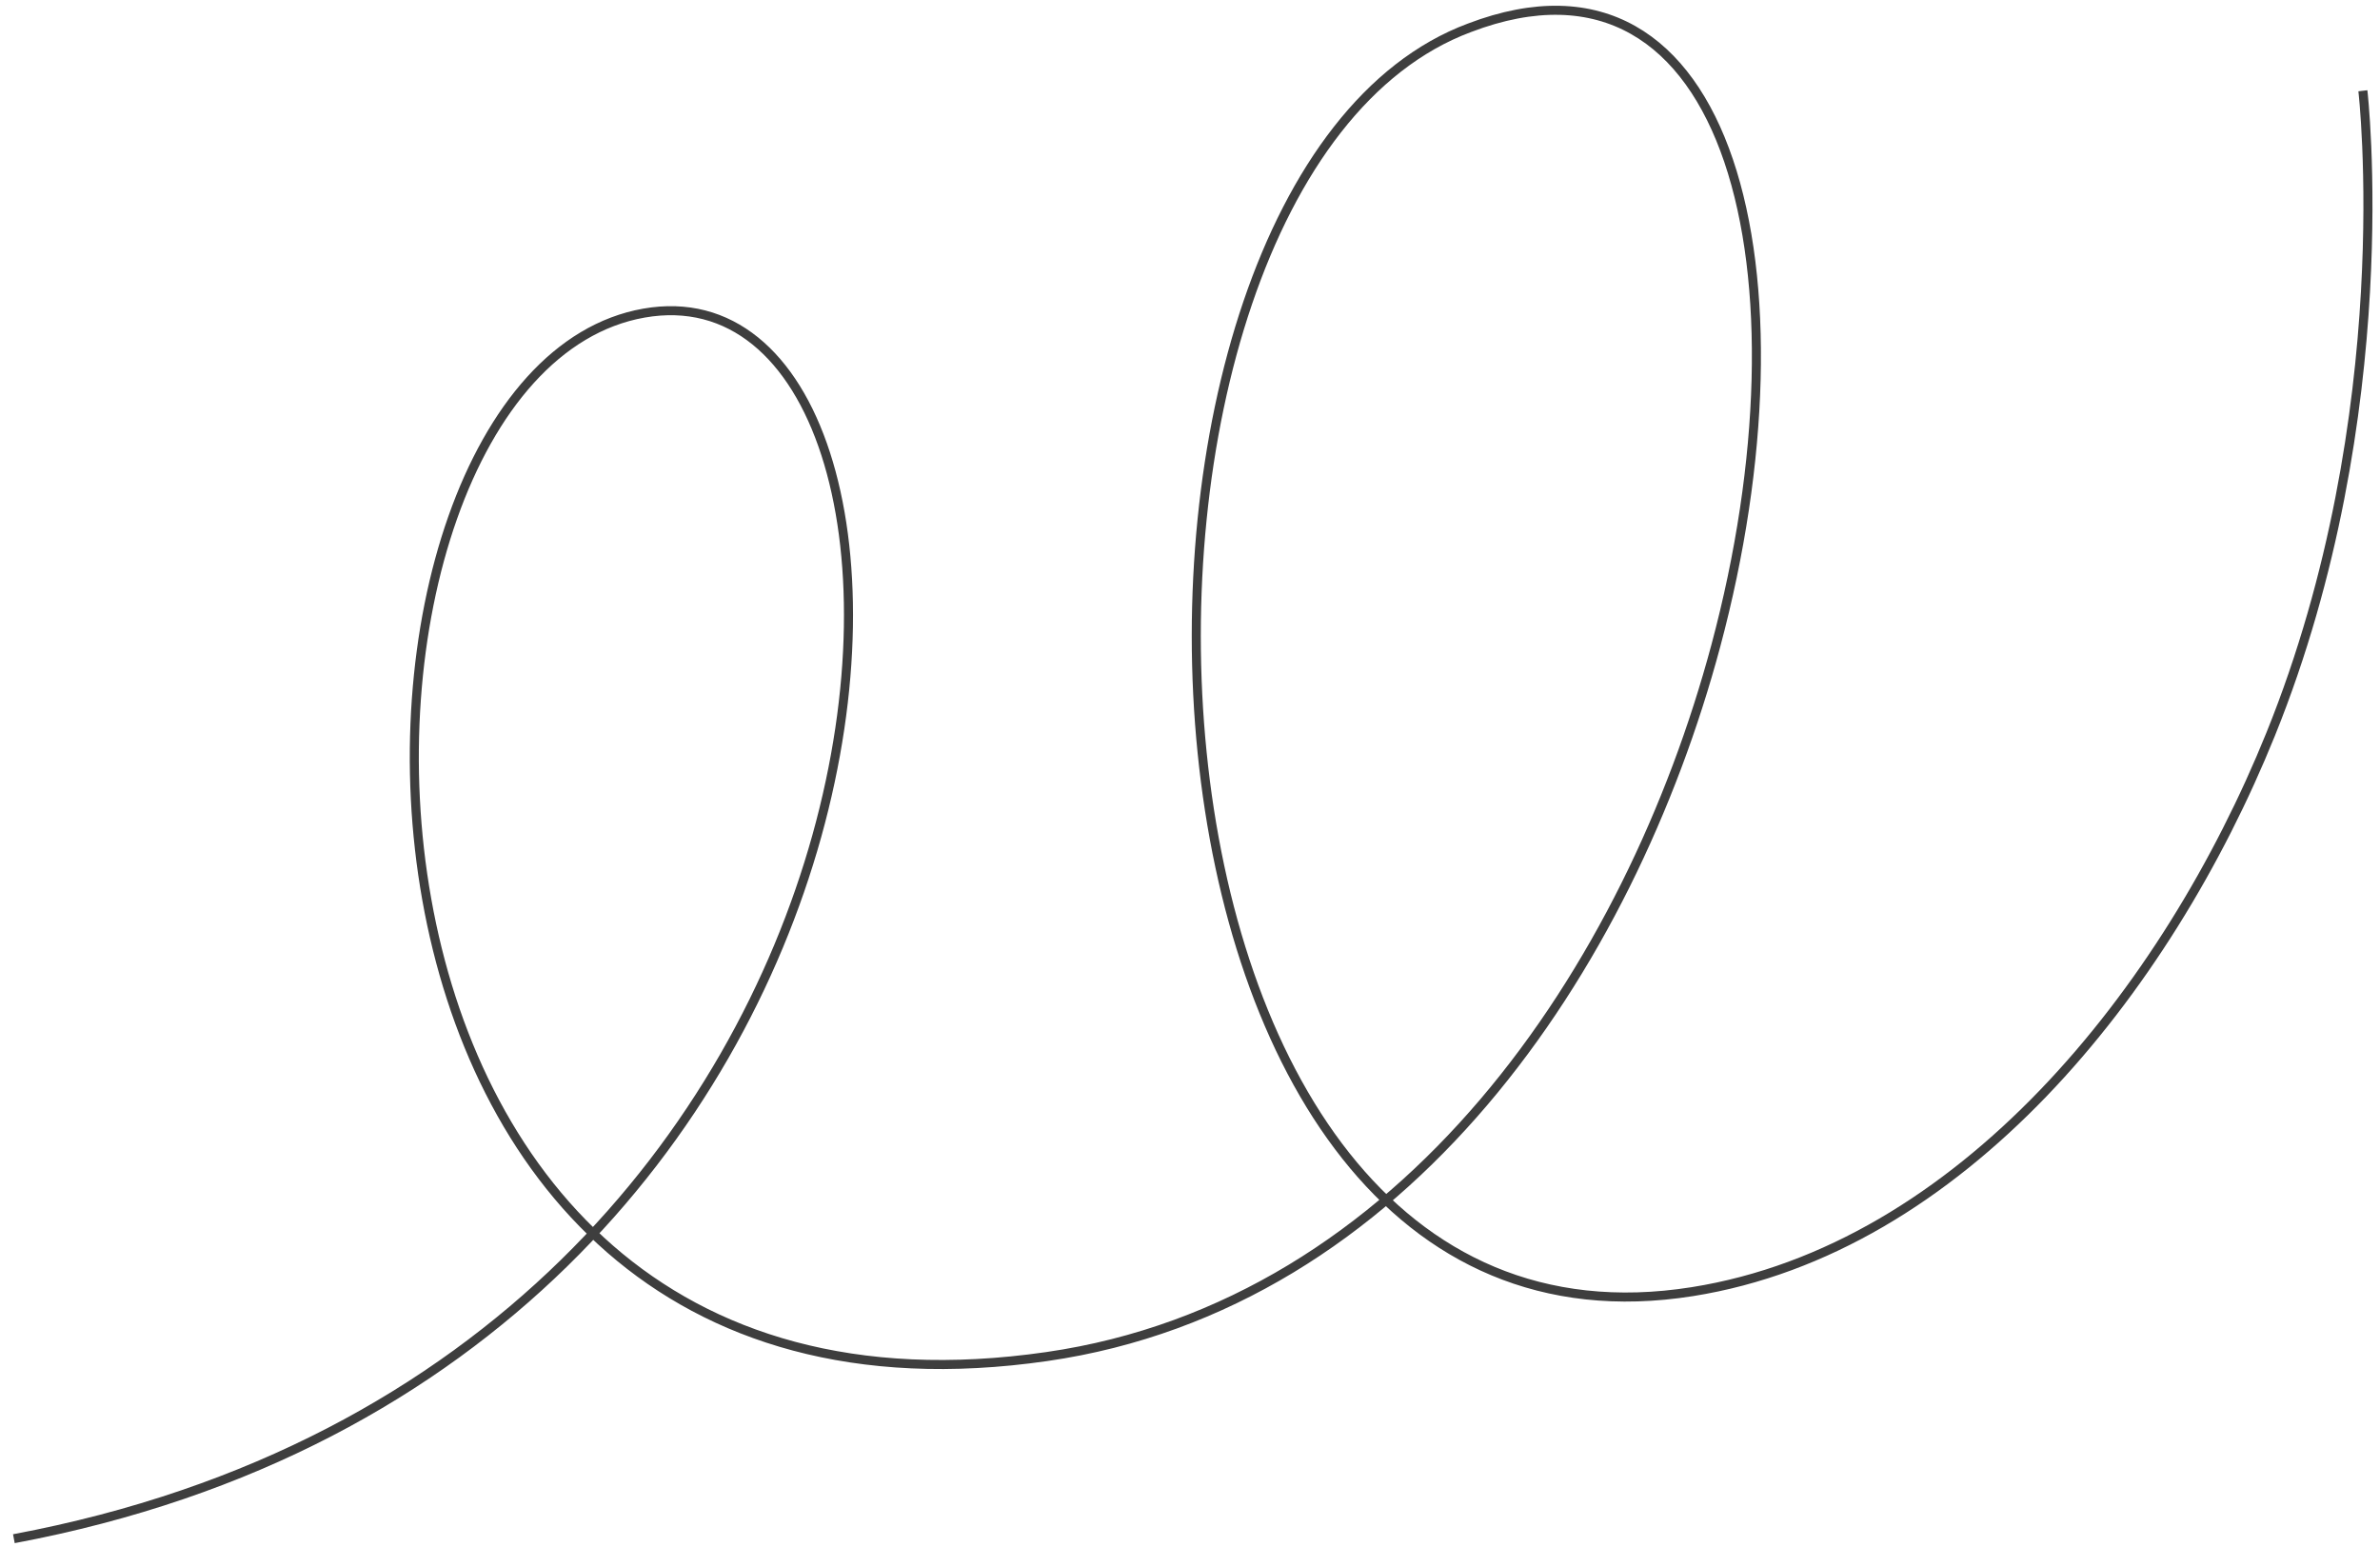 <svg xmlns="http://www.w3.org/2000/svg" xmlns:xlink="http://www.w3.org/1999/xlink" width="526" height="342" viewBox="0 0 526 342"><defs><clipPath id="a"><rect width="526" height="342" transform="translate(622 130)" fill="#fff"/></clipPath></defs><g transform="translate(-622 -130)" clip-path="url(#a)"><path d="M-431.256,2410.239s4.184-71.6,44.779-136.527c32.476-51.939,87.223-100.127,147.252-99.111,134.9,2.281,94.456,266.227,0,283.63-61.25,11.777-65.579-67.439-29.888-143.975,31.077-66.642,92.685-131.49,172.861-129.01,172.053,5.323,125.2,242.569,47.658,242.569s-30.695-240.288,184.169-242.569" transform="translate(1138.046 2598.568) rotate(170)" fill="none" stroke="#3e3e3e" stroke-width="2"/></g></svg>